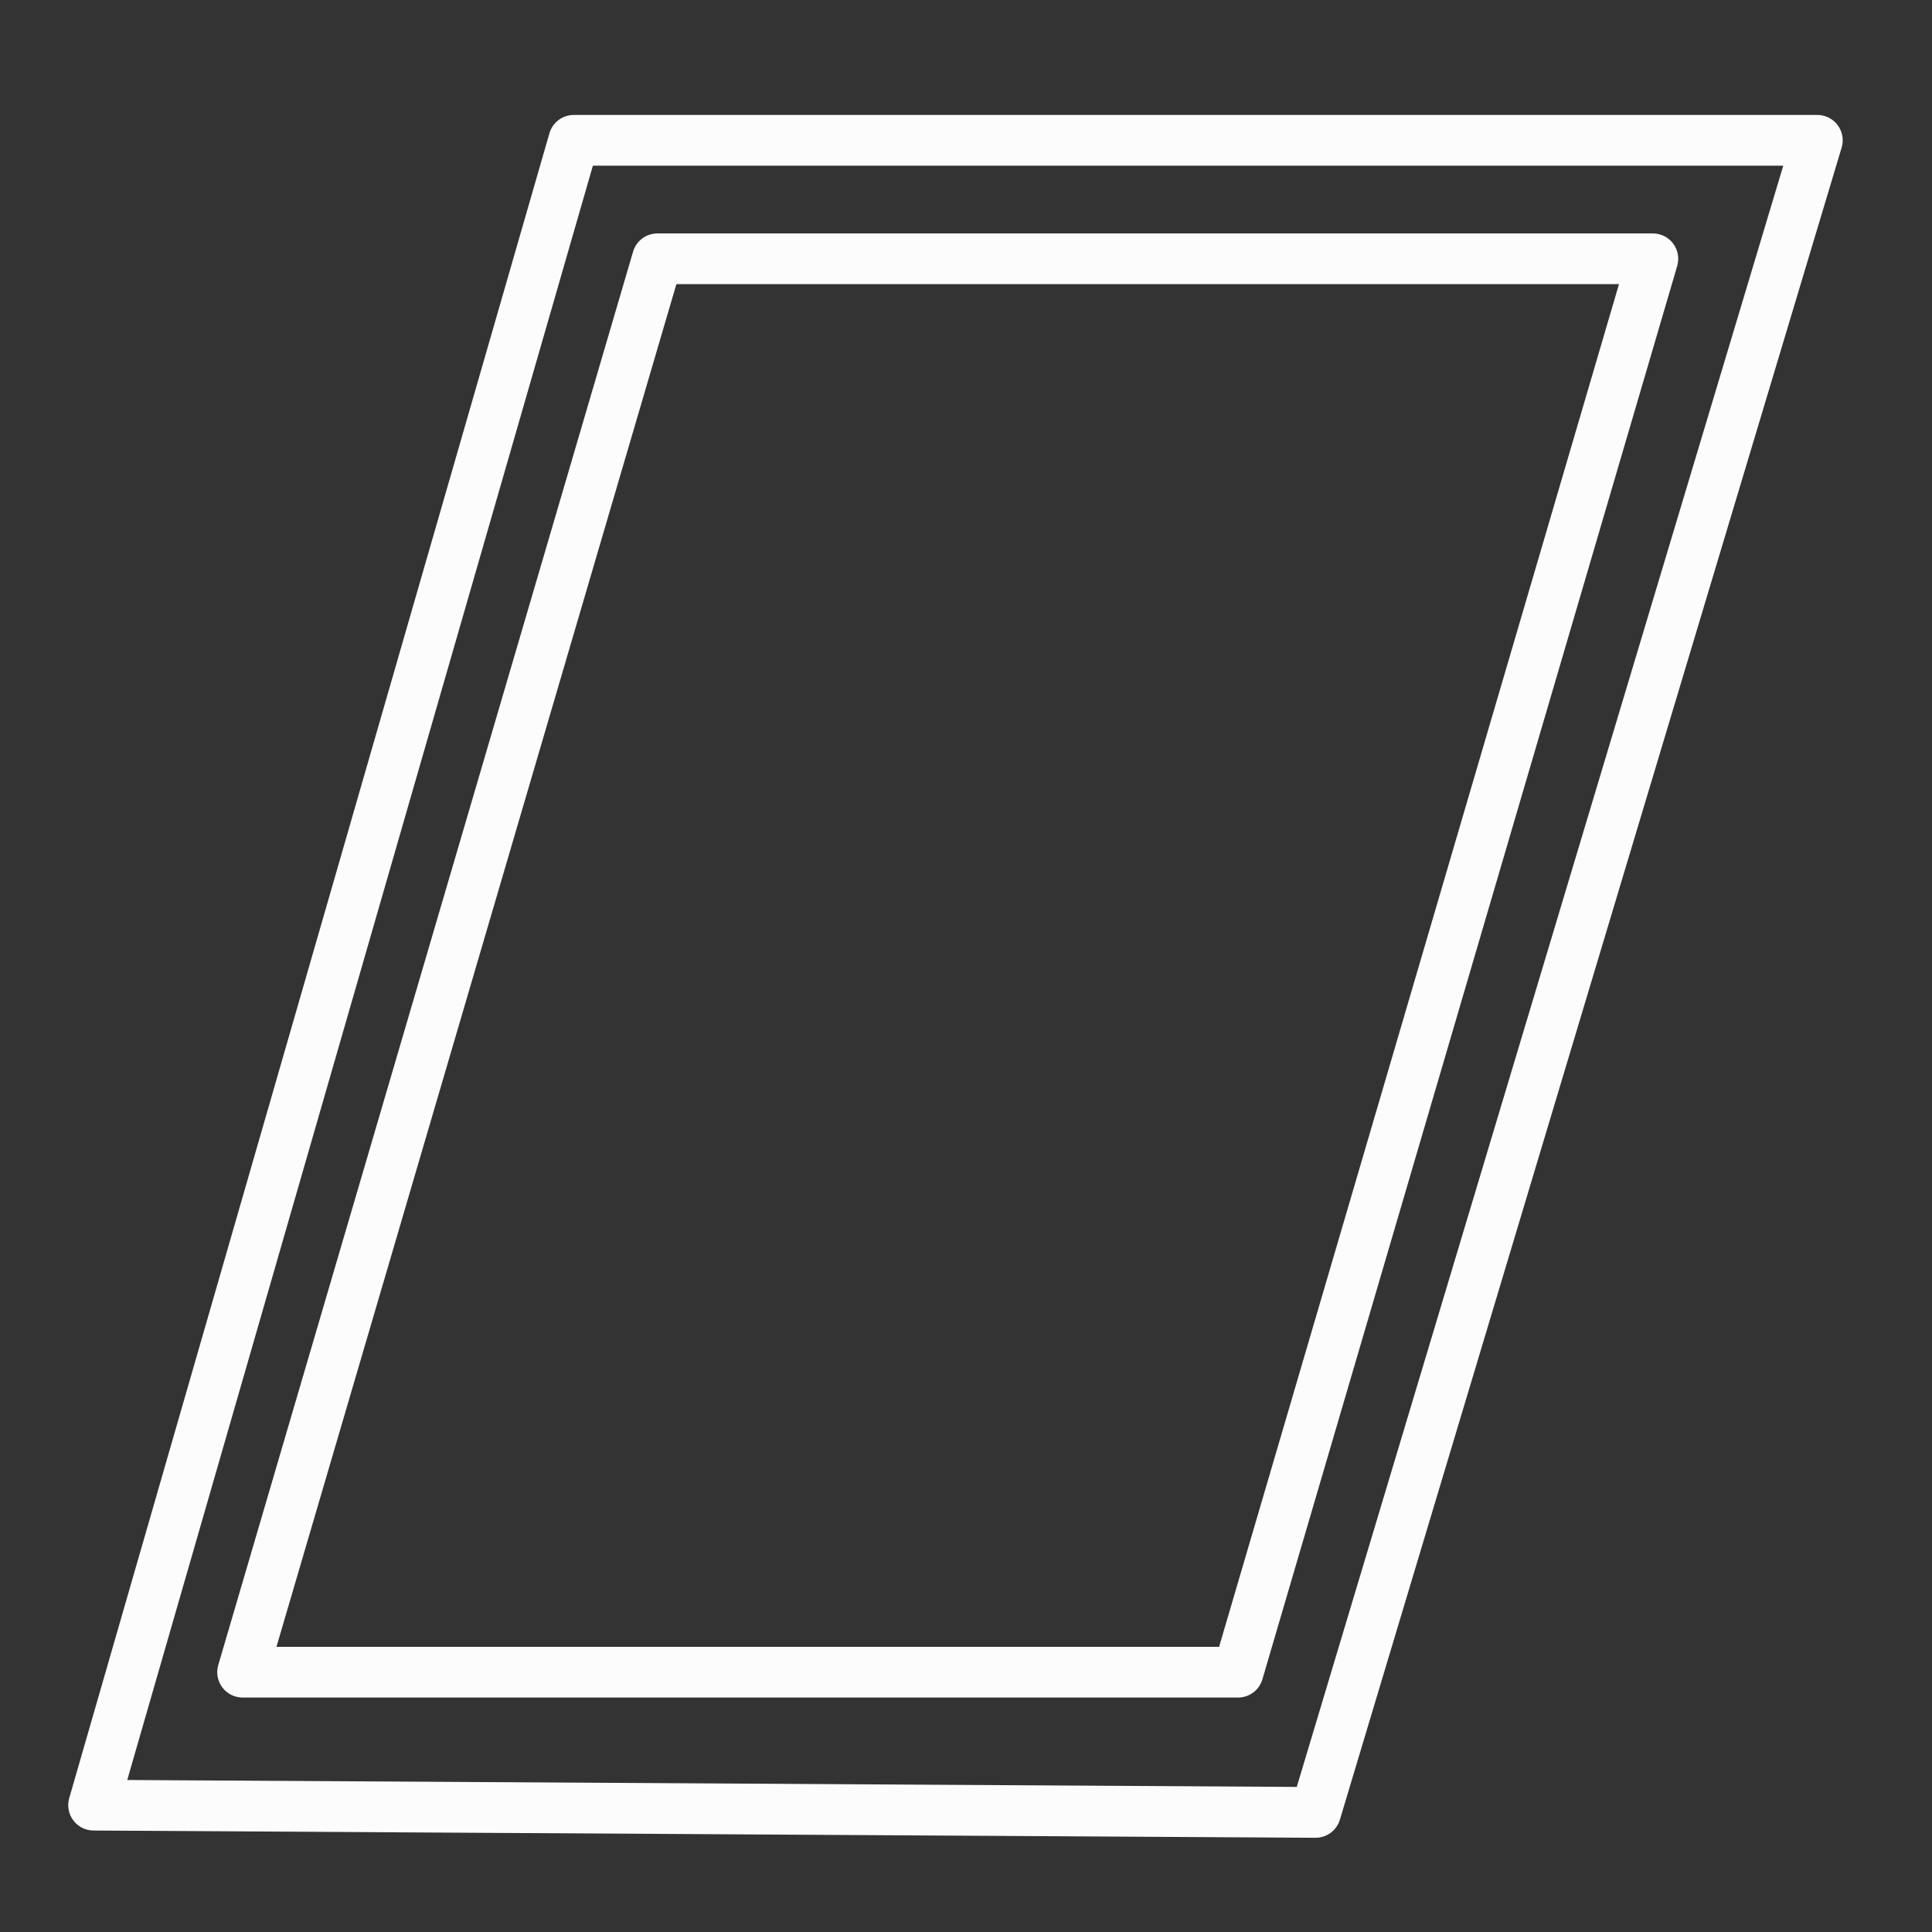 <svg width="65" height="65" viewBox="0 0 65 65" fill="none" xmlns="http://www.w3.org/2000/svg">
<rect x="0" y="0" width="65" height="65" fill="#333333" stroke="none"/>
<g clip-path="url(#clip0_6024_2678)">
<path fill-rule="evenodd" clip-rule="evenodd" d="M21.299 8.467C21.405 8.103 21.739 7.854 22.117 7.854H55.609C55.878 7.854 56.131 7.98 56.292 8.195C56.453 8.411 56.503 8.689 56.428 8.947L42.472 56.499C42.366 56.862 42.032 57.112 41.654 57.112H8.162C7.893 57.112 7.64 56.986 7.479 56.77C7.317 56.555 7.267 56.276 7.343 56.019C11.995 40.167 16.647 24.317 21.299 8.467ZM22.756 9.56C18.271 24.842 13.786 40.123 9.301 55.406H41.015L54.469 9.56H22.756Z" fill="#FCFCFC"/>
<path fill-rule="evenodd" clip-rule="evenodd" d="M18.485 4.484C18.591 4.118 18.925 3.867 19.305 3.867H61.143C61.413 3.867 61.666 3.994 61.827 4.211C61.988 4.427 62.038 4.707 61.96 4.966L45.079 61.221C44.971 61.584 44.636 61.832 44.257 61.83L3.143 61.586C2.876 61.584 2.625 61.458 2.465 61.243C2.305 61.029 2.255 60.753 2.329 60.496L18.485 4.484ZM19.947 5.574L4.281 59.886L43.628 60.119L59.996 5.574H19.947Z" fill="#FCFCFC"/>
</g>
<defs>
<clipPath id="clip0_6024_2678">
<rect width="64" height="64" fill="white" transform="translate(0.146 0.95)"/>
</clipPath>
</defs>
</svg>
